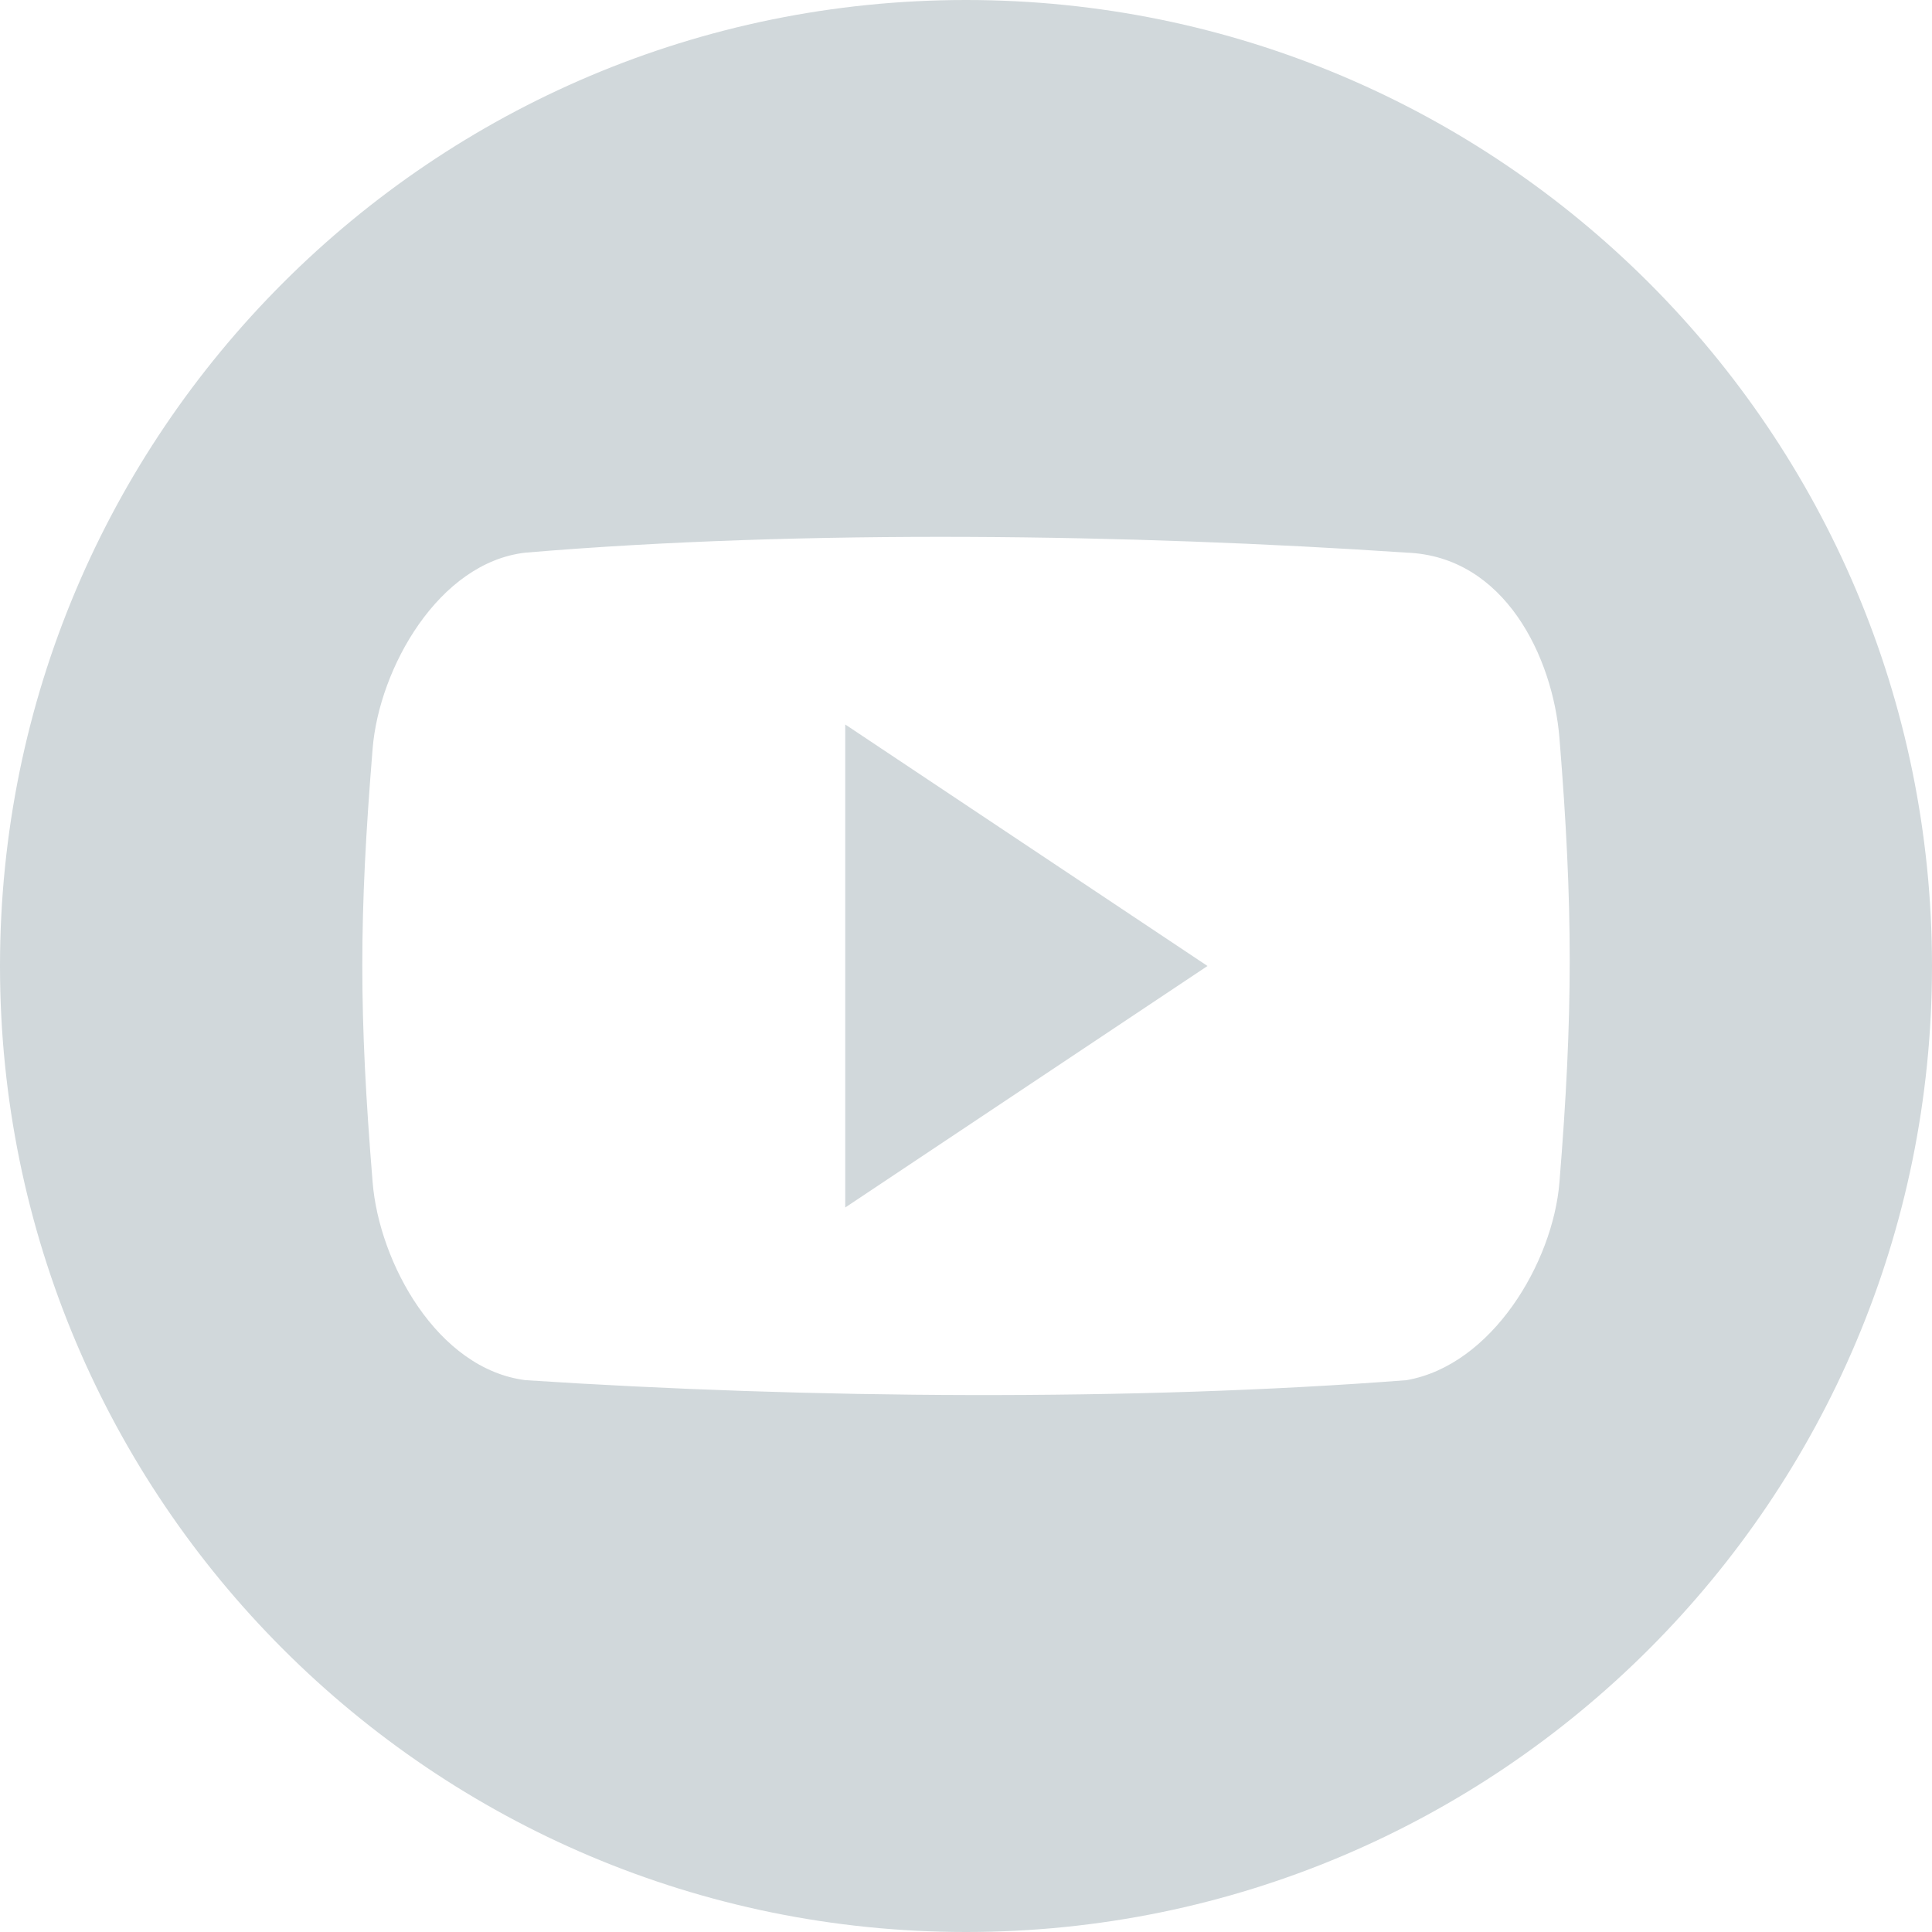<svg width="24" height="24" viewBox="0 0 24 24" fill="none" xmlns="http://www.w3.org/2000/svg">
<path d="M12 0C5.373 0 0 5.373 0 12C0 18.627 5.373 24 12 24C18.627 24 24 18.627 24 12C24 5.372 18.627 0 12 0ZM19.372 14.687C19.291 15.685 18.534 16.96 17.472 17.145C14.078 17.407 10.049 17.376 6.529 17.145C5.431 17.007 4.71 15.684 4.629 14.687C4.458 12.589 4.458 11.396 4.629 9.299C4.71 8.301 5.449 6.986 6.529 6.865C10.008 6.573 14.056 6.636 17.472 6.865C18.696 6.91 19.291 8.169 19.372 9.168C19.542 11.265 19.542 12.589 19.372 14.687ZM10.5 15L15 12L10.5 9V15Z" fill="#D1D8DB"/>
</svg>
